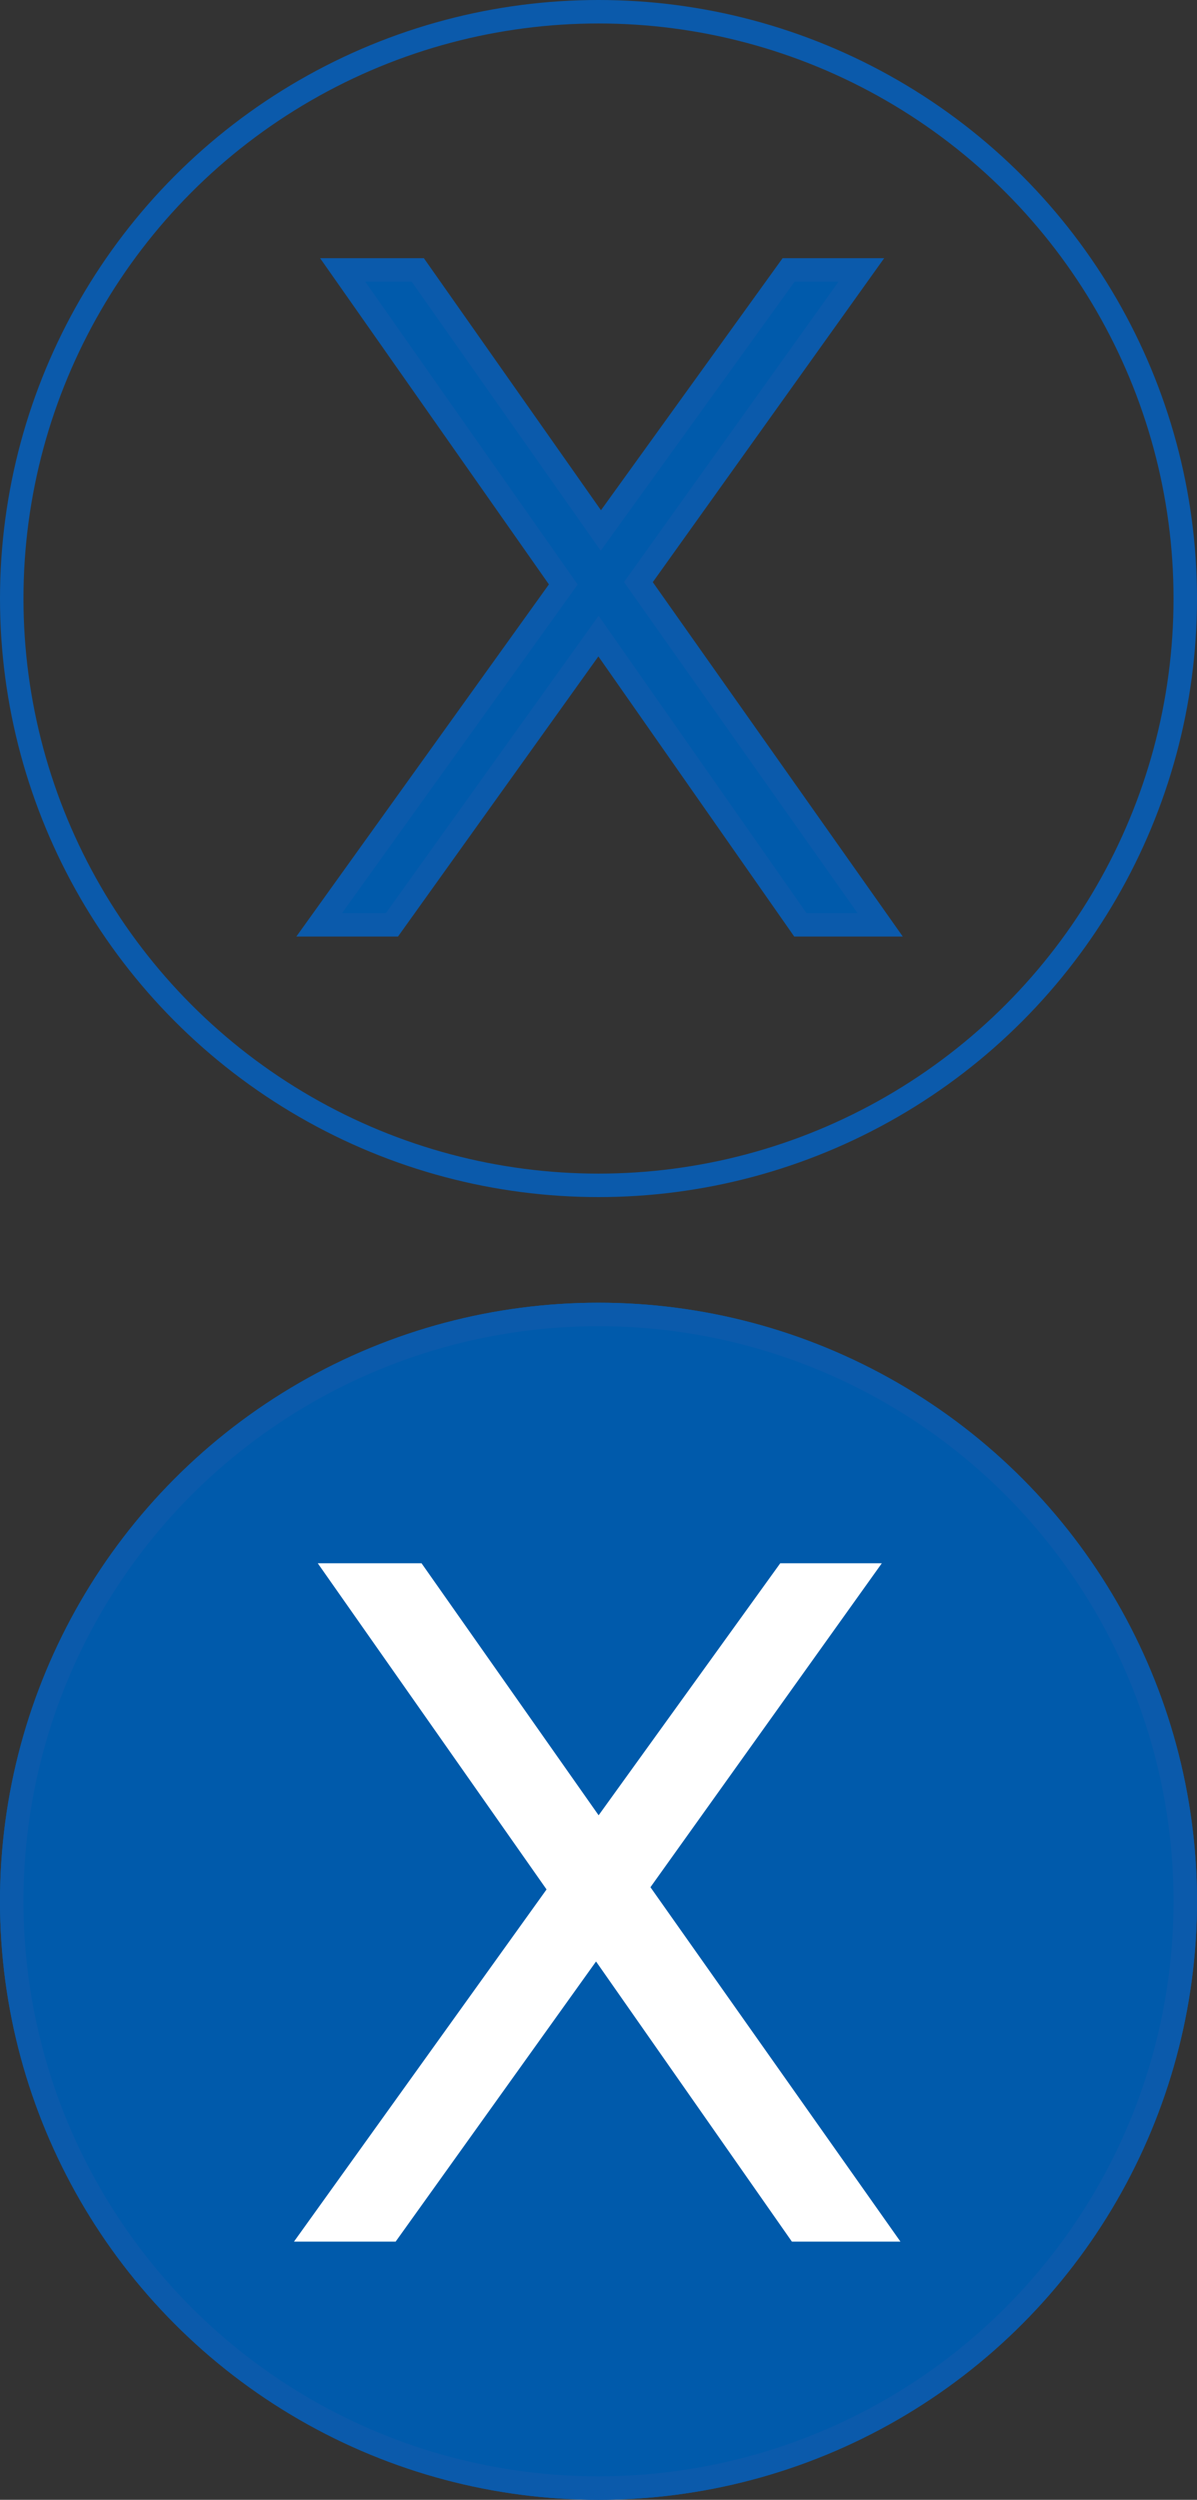 <?xml version="1.0" encoding="utf-8"?>
<!-- Generator: Adobe Illustrator 23.1.1, SVG Export Plug-In . SVG Version: 6.00 Build 0)  -->
<svg version="1.1" id="Camada_1" xmlns="http://www.w3.org/2000/svg" xmlns:xlink="http://www.w3.org/1999/xlink" x="0px" y="0px"
	 viewBox="0 0 51 106.5" style="enable-background:new 0 0 51 106.5;" xml:space="preserve">
<rect x="0" y="0" width="51" height="106.5" fill="#333333" stroke="none"/>
<style type="text/css">
	.st0{fill:none;}
	.st1{fill:none;stroke:#0B5AAB;}
	.st2{enable-background:new    ;}
	.st3{fill:#005AAB;stroke:#0B5AAB;}
	.st4{fill:#005AAB;}
	.st5{fill:#FFFFFF;stroke:#FFFFFF;}
</style>
<g transform="translate(-1749 -119)">
	<g>
		<g transform="translate(1751 121)">
			<circle class="st0" cx="23.5" cy="23.5" r="25.5"/>
			<circle class="st1" cx="23.5" cy="23.5" r="25"/>
		</g>
		<g class="st2">
			<path class="st3" d="M1762.6,158.4l10.4-14.5l-9.4-13.4h3.2l7.8,11.1l8-11.1h3.1l-9.5,13.3l10.3,14.6h-3.4l-8.6-12.3l-8.8,12.3
				L1762.6,158.4L1762.6,158.4z"/>
		</g>
	</g>
	<g>
		<g transform="translate(1751 121)">
			<circle class="st4" cx="23.5" cy="79" r="25.5"/>
			<circle class="st3" cx="23.5" cy="79" r="25"/>
		</g>
		<g class="st2">
			<path class="st5" d="M1762.5,214l10.4-14.5l-9.4-13.4h3.2l7.8,11.1l8-11.1h3.1l-9.5,13.3l10.3,14.6h-3.4l-8.6-12.3l-8.8,12.3
				L1762.5,214L1762.5,214z"/>
		</g>
	</g>
</g>
</svg>
